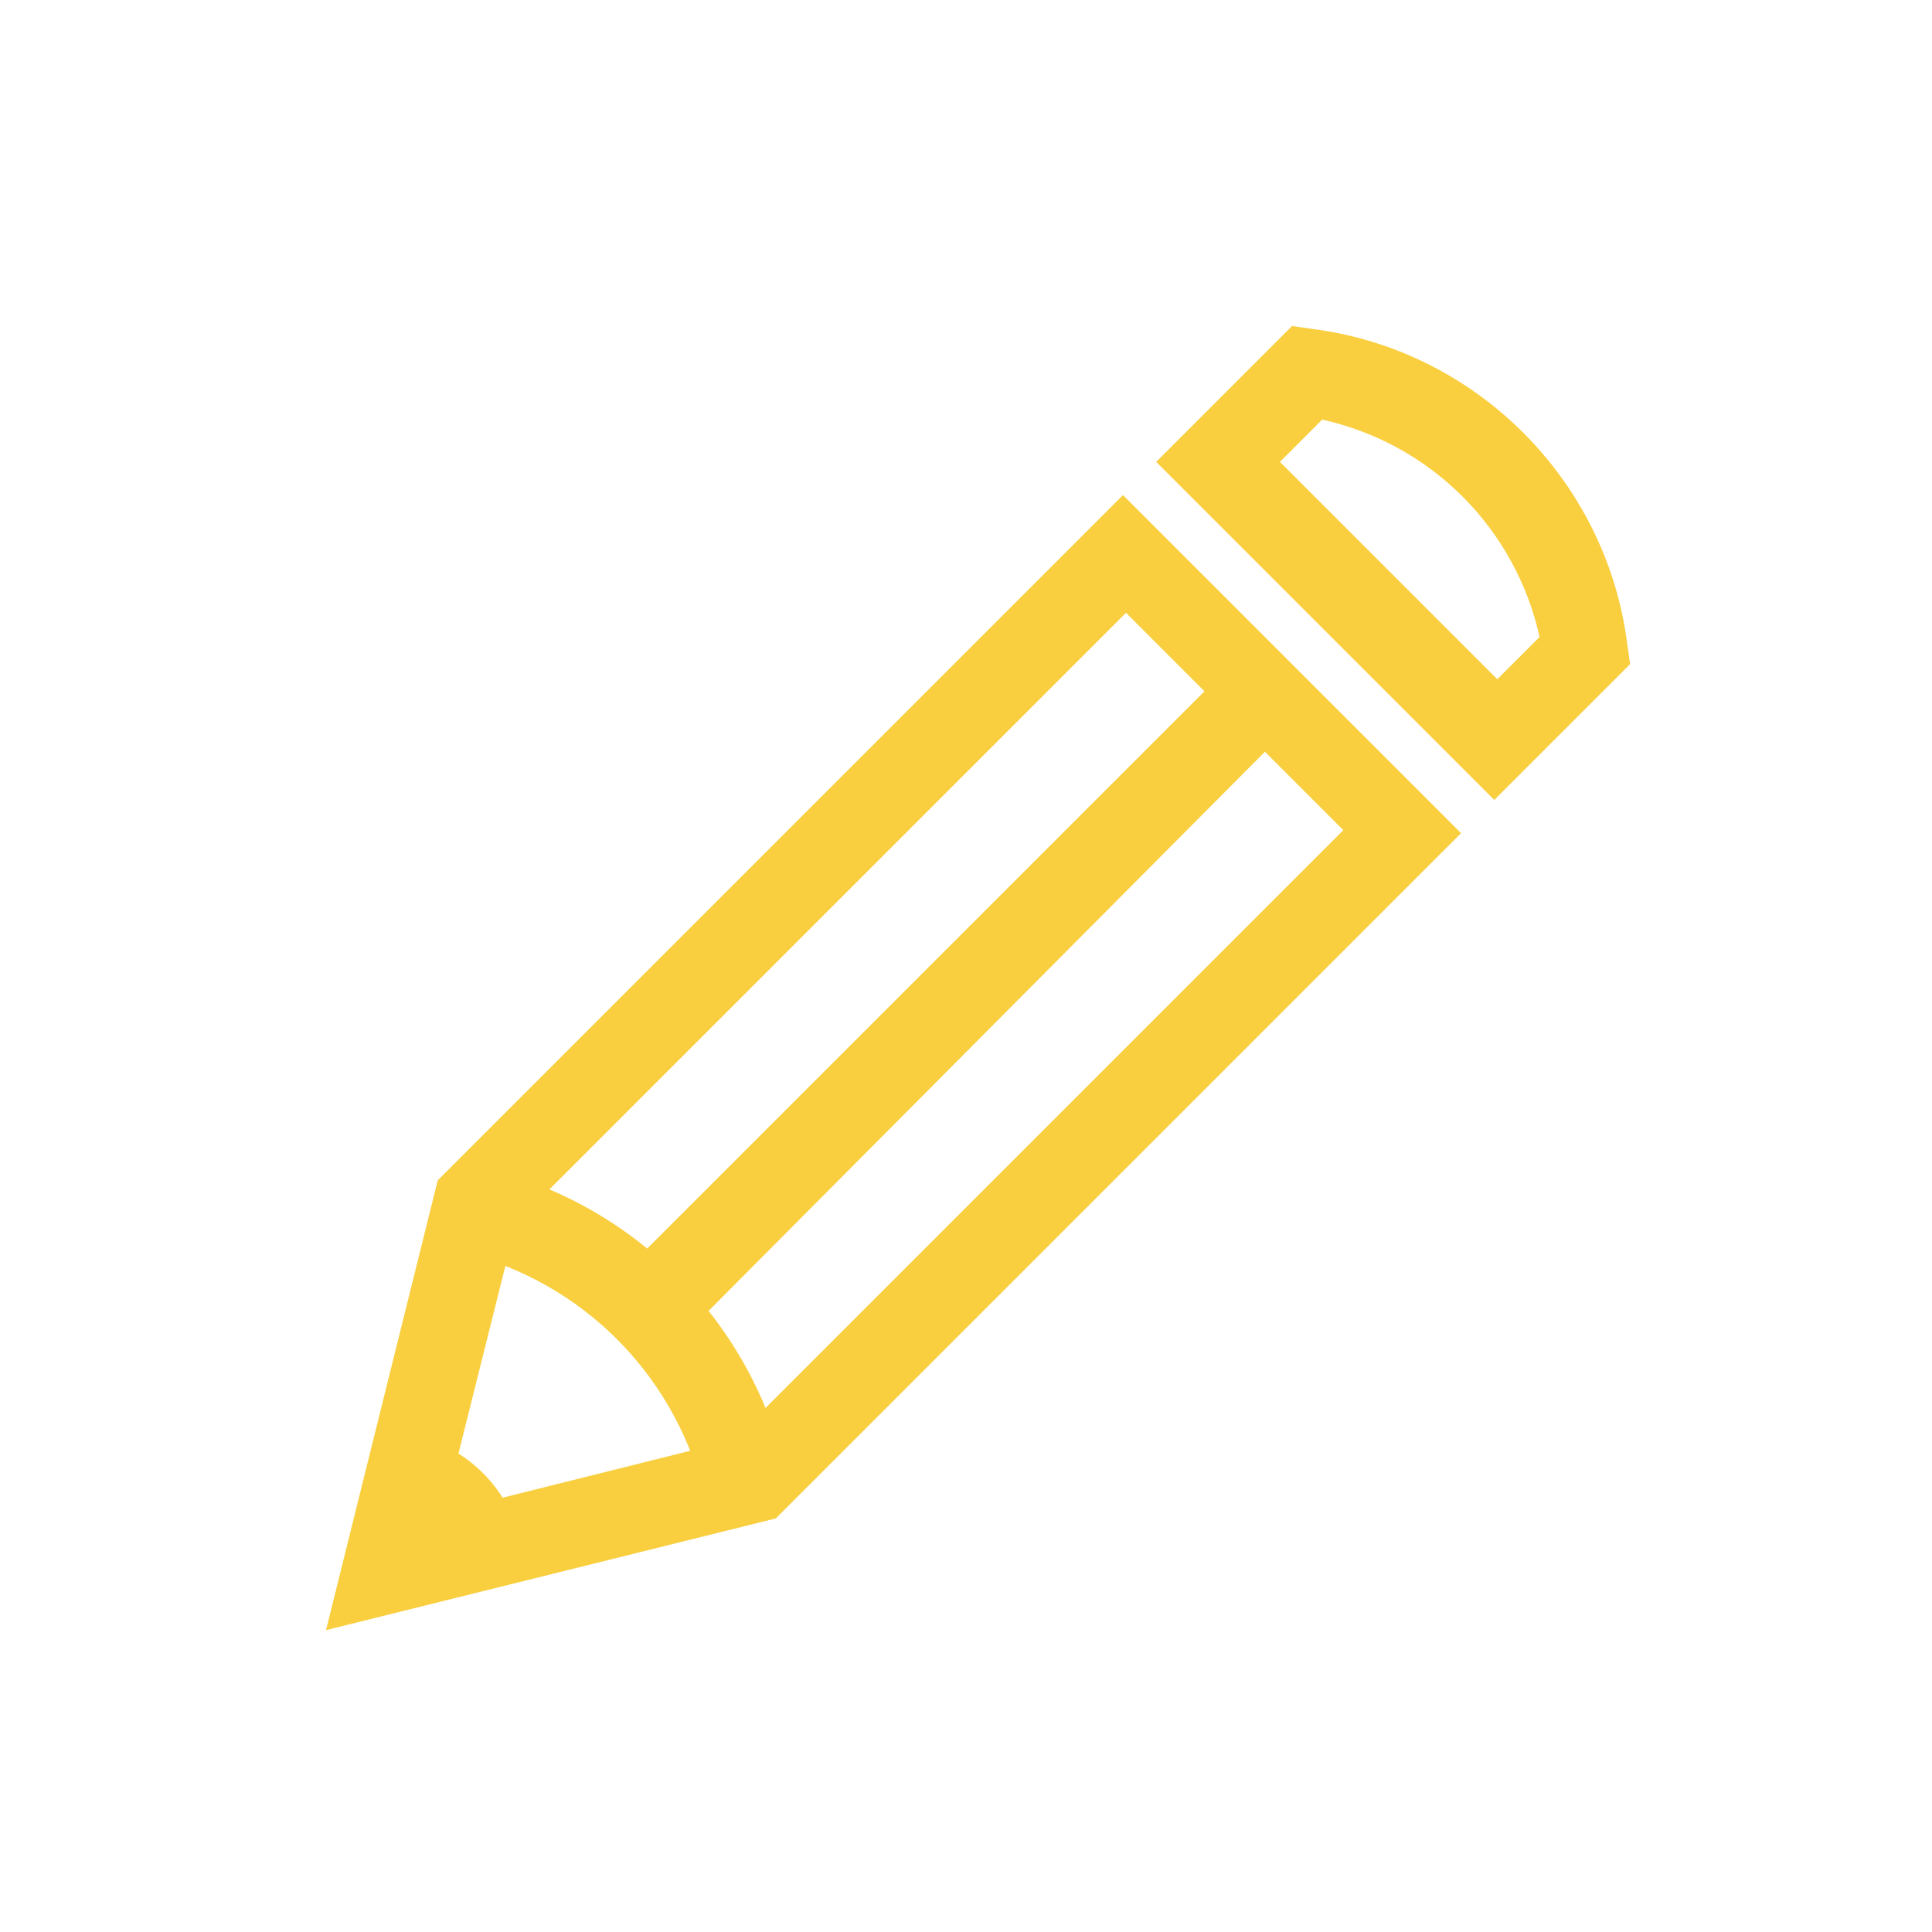 <svg xmlns="http://www.w3.org/2000/svg" xmlns:svgjs="http://svgjs.com/svgjs" xmlns:xlink="http://www.w3.org/1999/xlink" width="288" height="288"><svg xmlns="http://www.w3.org/2000/svg" width="288" height="288" enable-background="new 0 0 64 64" viewBox="0 0 64 64"><g class="color000 svgShape" transform="translate(179 382)"><path fill="#f9cf40" d="M-168.2-328l3.7-14.9l22.7-22.7l11.2,11.2l-22.7,22.7L-168.2-328L-168.2-328z M-161.9-341.5     l-2.4,9.6l9.6-2.4l20.2-20.2l-7.2-7.2L-161.9-341.5L-161.9-341.5z" class="color134563 svgShape"/><path fill="#f9cf40" d="M-155.7-332.6c-1-3.9-4-6.9-7.9-7.9l0.7-2.8c4.9,1.2,8.7,5,9.9,9.9L-155.7-332.6" class="color134563 svgShape"/><polyline fill="#f9cf40" points="-156 -338.1 -158 -340.2 -138.1 -360.1 -136.1 -358.1 -156 -338.1" class="color134563 svgShape"/><path fill="#f9cf40" d="M-166.2-330l4.4-1.1c-.4-1.6-1.7-2.9-3.3-3.3L-166.2-330M-129.5-355.5l-11.2-11.2 4.5-4.5.7.1c5.4.7 9.7 5 10.4 10.4l.1.7L-129.5-355.5-129.5-355.5zM-136.6-366.7l7.2 7.2 1.4-1.4c-.8-3.6-3.6-6.4-7.2-7.2L-136.6-366.7-136.6-366.7z" class="color134563 svgShape"/></g></svg></svg>